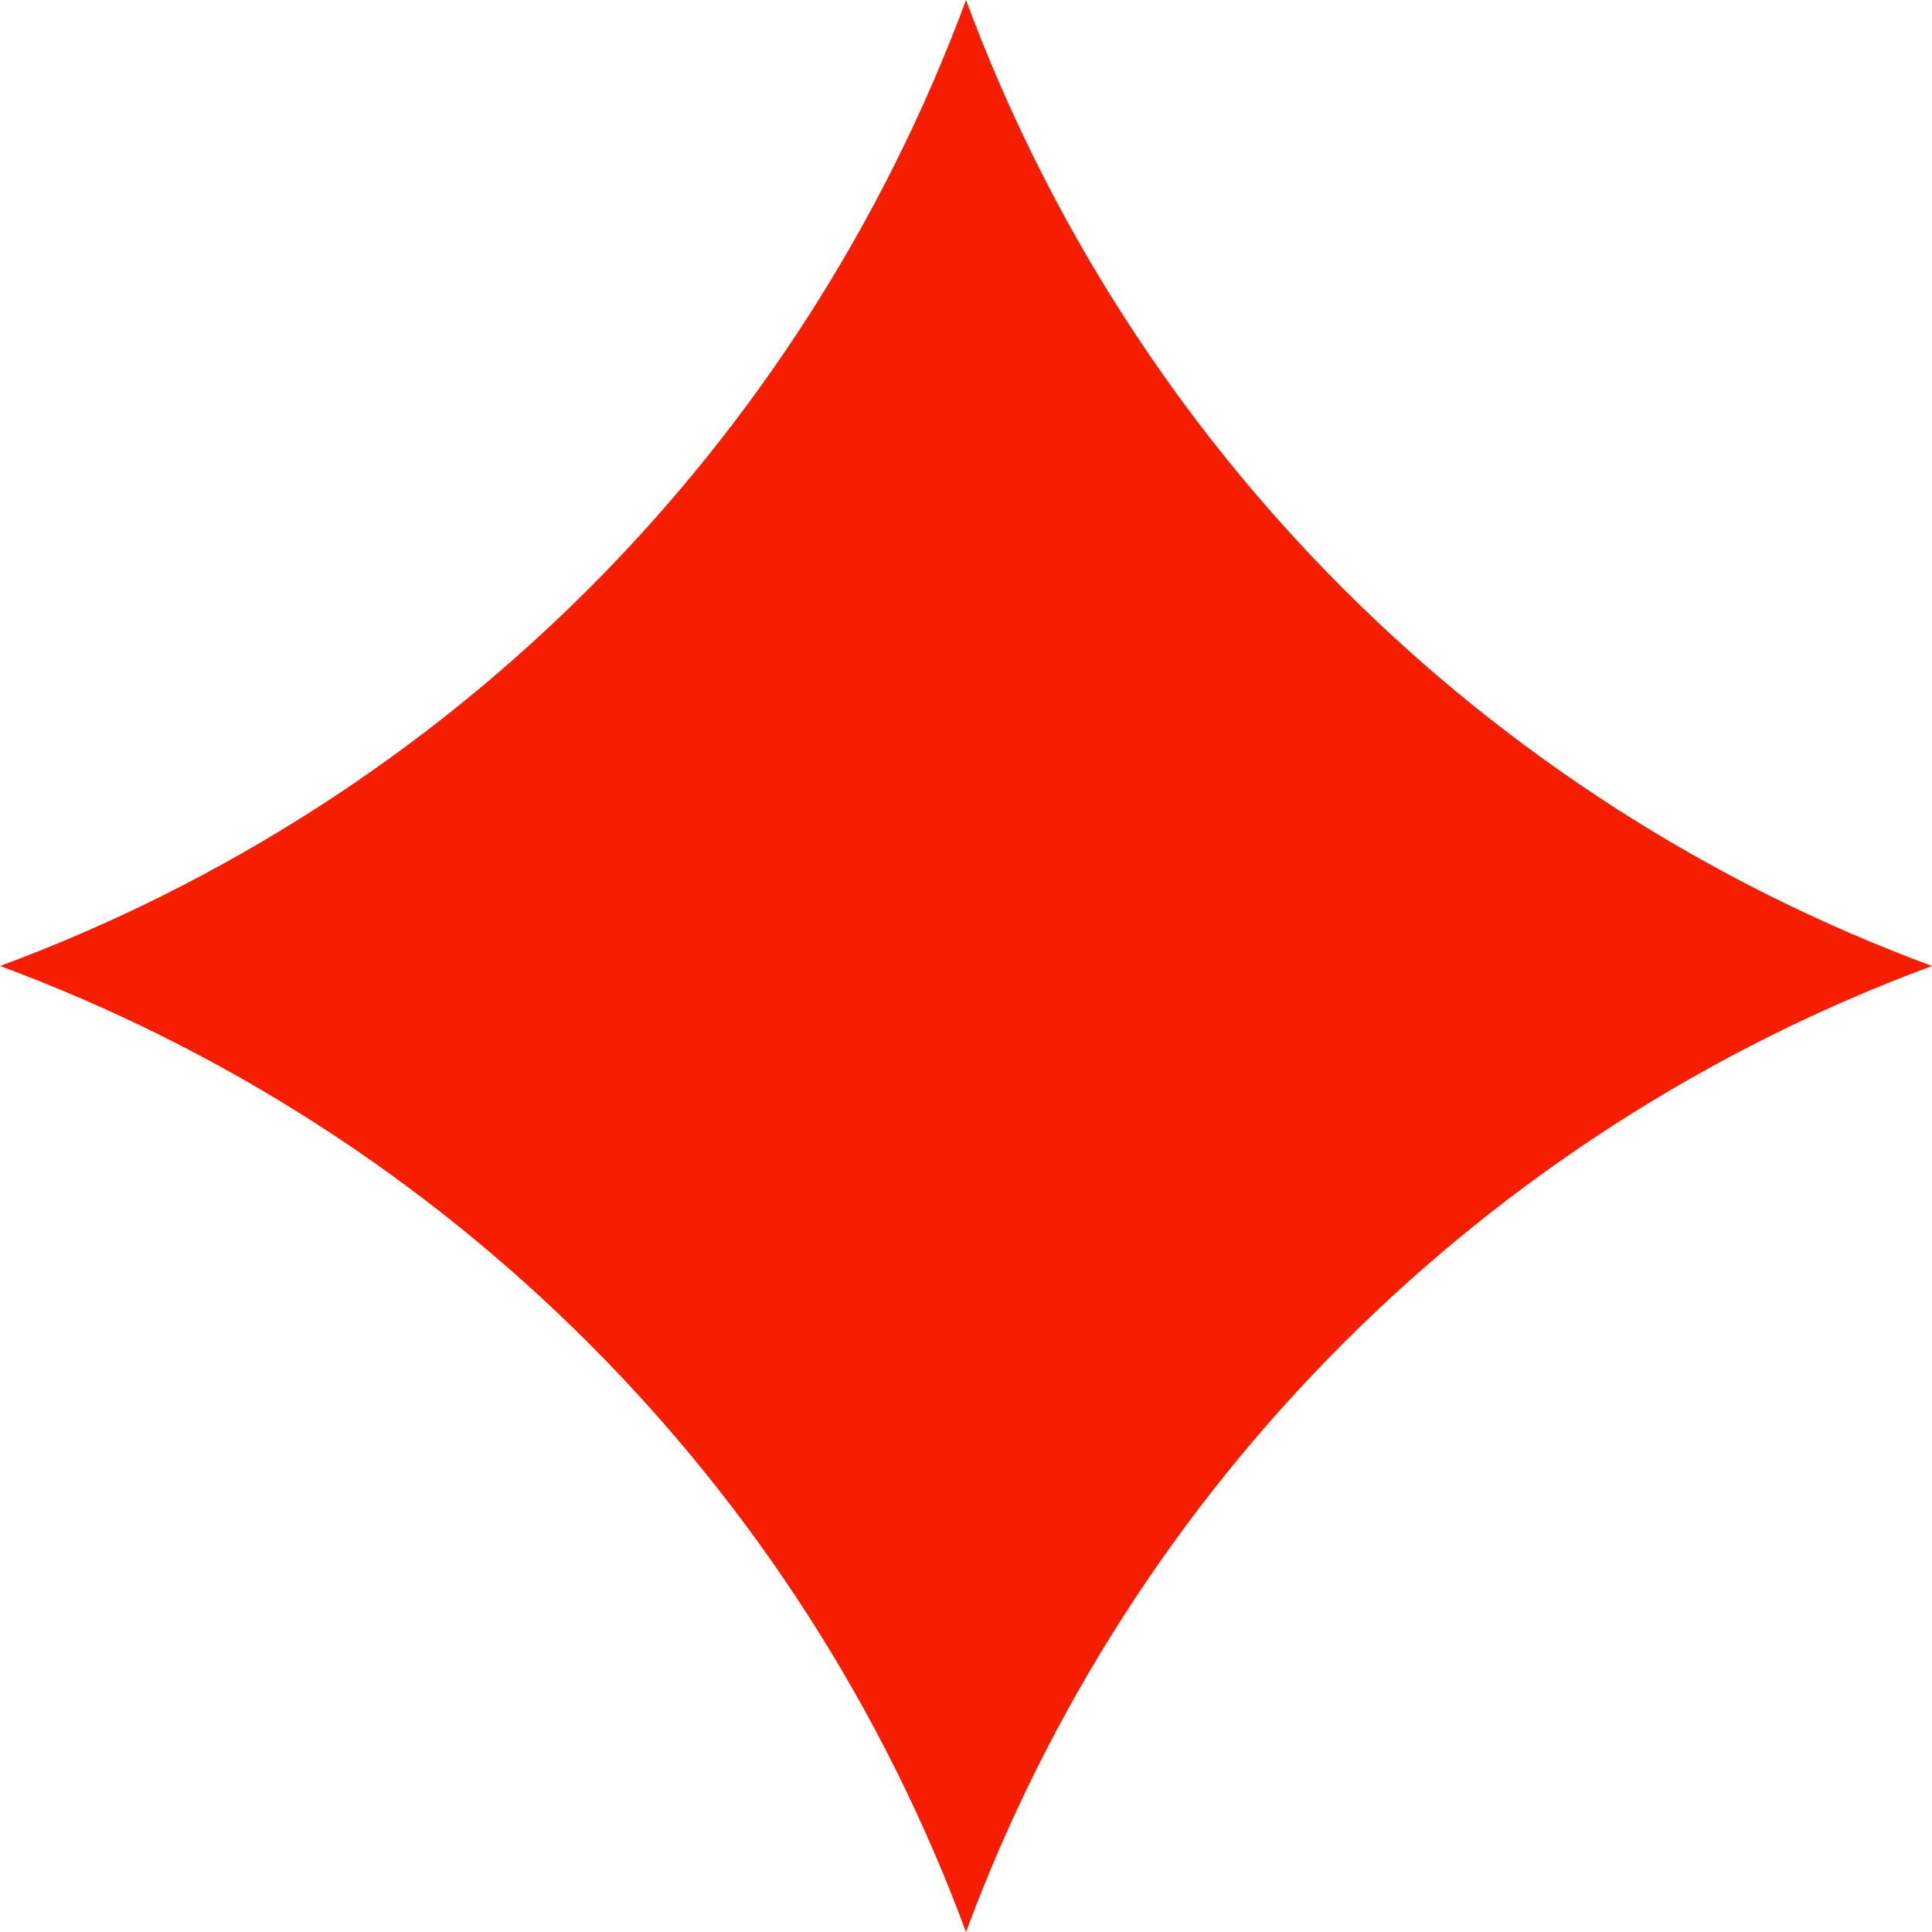 <svg width="21" height="21" viewBox="0 0 21 21" fill="none" xmlns="http://www.w3.org/2000/svg">
<path d="M10.5 0C12.3 4.865 16.135 8.7 21 10.5C16.135 12.3 12.3 16.135 10.5 21C8.7 16.135 4.865 12.3 0 10.5C4.865 8.7 8.7 4.865 10.5 0Z" fill="#F61D00"/>
</svg>
